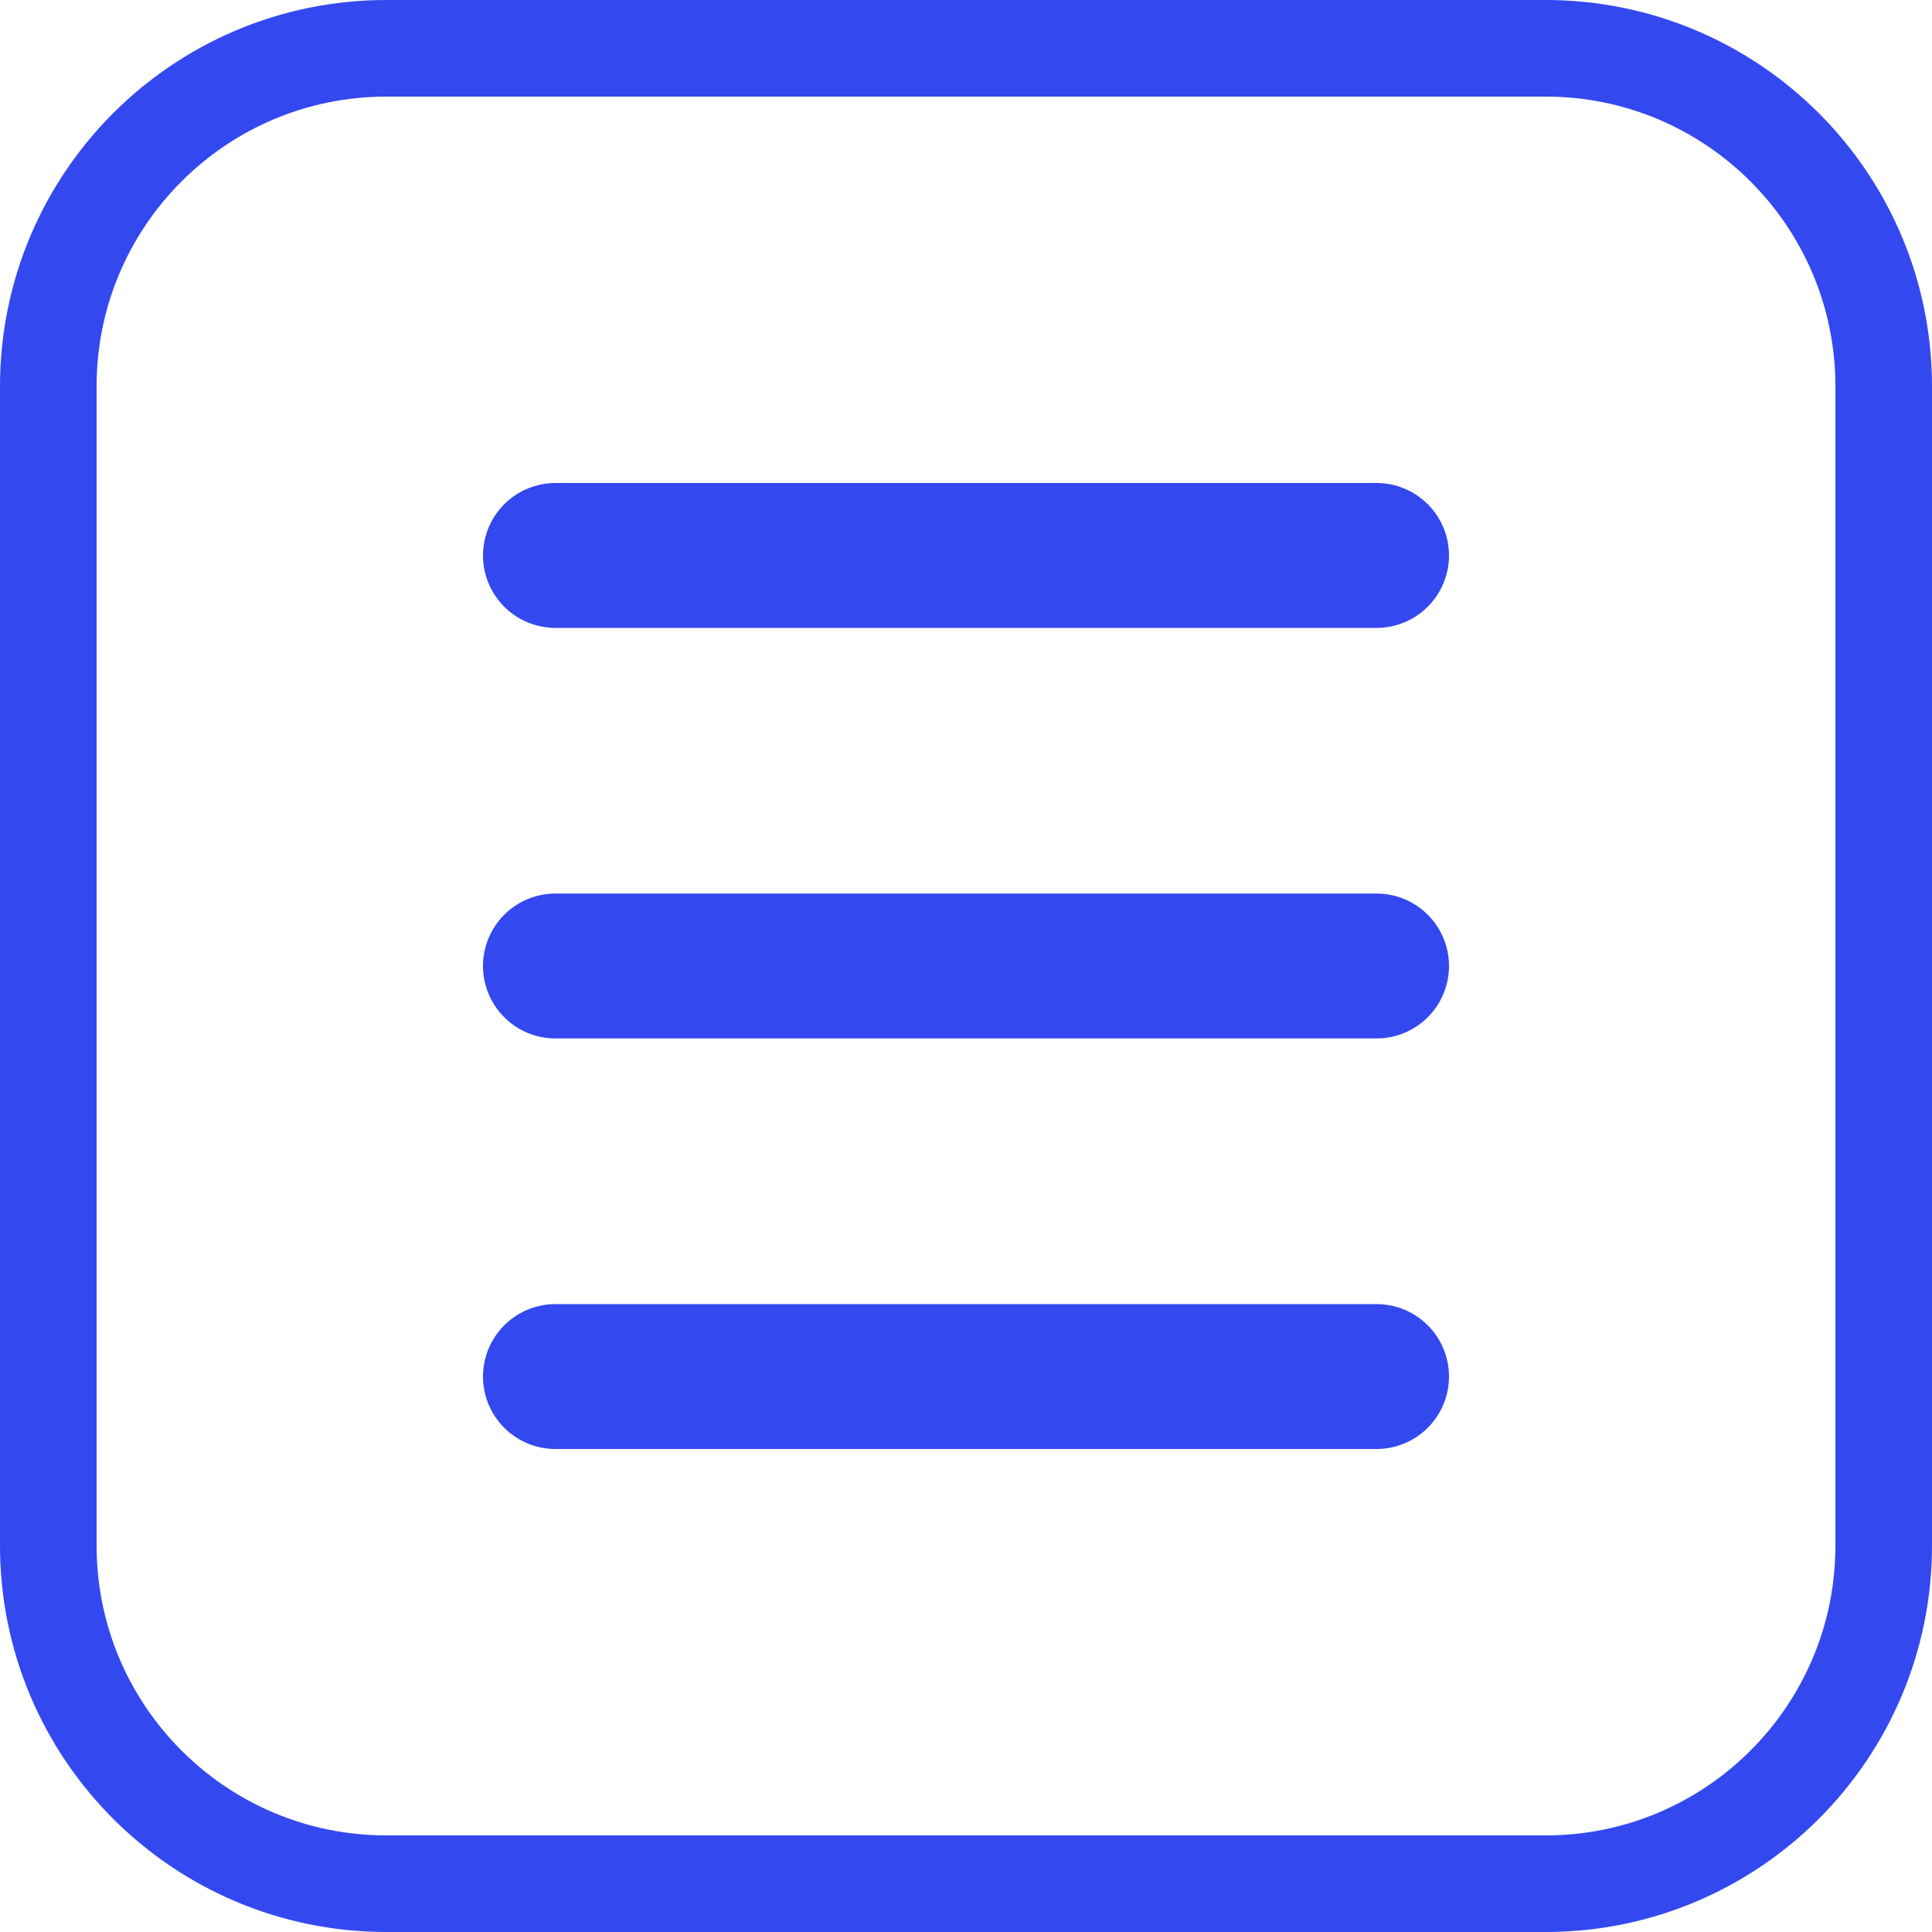 <svg width="40" height="40" viewBox="0 0 40 40" fill="none" xmlns="http://www.w3.org/2000/svg">
<path d="M1 8C1 4.134 4.134 1 8 1H32C35.866 1 39 4.134 39 8V32C39 35.866 35.866 39 32 39H8C4.134 39 1 35.866 1 32V8Z" stroke="#3448F0" stroke-width="2"/>
<path d="M28.5 11.5L11.5 11.5" stroke="#3448F0" stroke-width="3" stroke-linecap="round"/>
<path d="M28.5 20L11.5 20" stroke="#3448F0" stroke-width="3" stroke-linecap="round"/>
<path d="M28.5 28.5L11.5 28.5" stroke="#3448F0" stroke-width="3" stroke-linecap="round"/>
</svg>
